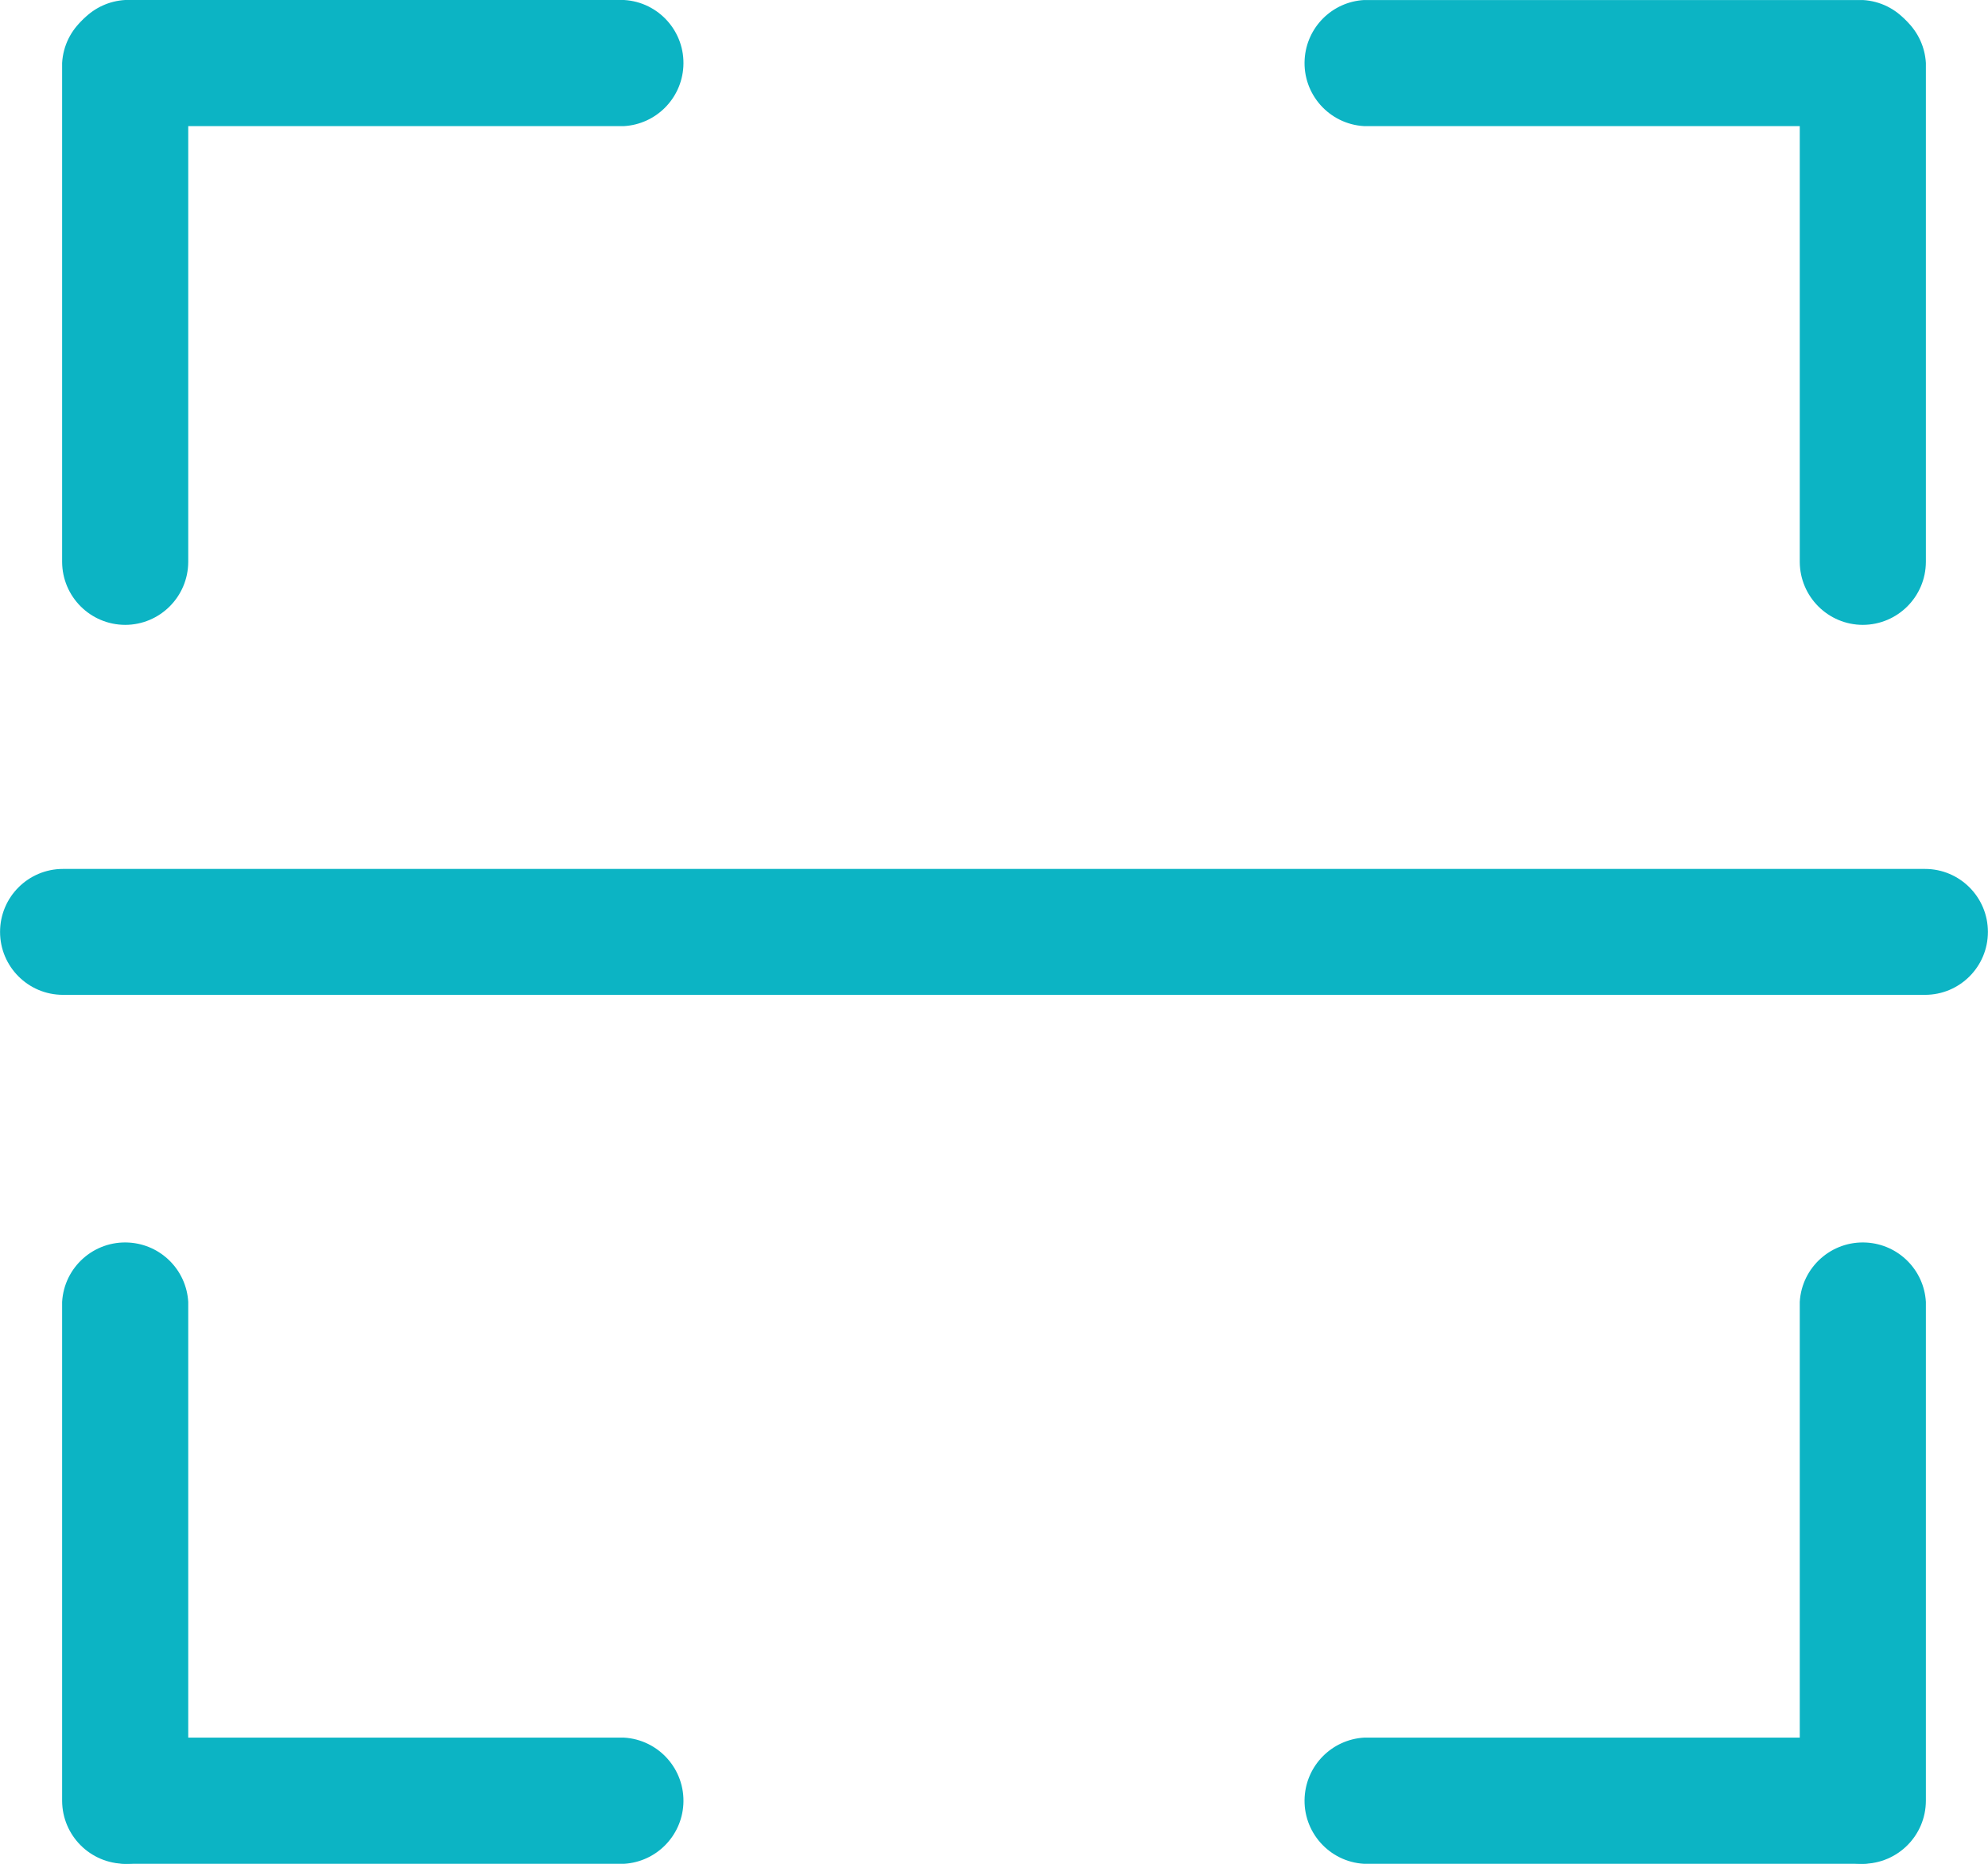 <svg xmlns="http://www.w3.org/2000/svg" xmlns:xlink="http://www.w3.org/1999/xlink" version="1.1" id="Layer_1" x="0px" y="0px" width="64px" height="60px" viewBox="0 0 64 60" enable-background="new 0 0 64 60" xml:space="preserve"><g><path fill="#0CB4C4" d="M4.027,20.116C2.908,20.111,2.005,19.207,2,18.089V2.025C2.065,0.904,3.028,0.05,4.15,0.116 c1.028,0.061,1.849,0.881,1.91,1.909v16.063C6.056,19.21,5.146,20.116,4.027,20.116z"></path><path fill="#0CB4C4" d="M20.09,4.06H4.027c-1.123-0.066-1.977-1.029-1.91-2.15C2.178,0.881,2.997,0.061,4.027,0H20.09 c1.121,0.065,1.976,1.028,1.909,2.149C21.938,3.178,21.118,3.998,20.09,4.06z"></path><path fill="#0CB4C4" d="M4.027,60C2.908,59.994,2.005,59.092,2,57.972V41.911c0.065-1.123,1.028-1.977,2.15-1.91 c1.028,0.061,1.849,0.88,1.91,1.91v16.061C6.056,59.095,5.146,60,4.027,60z"></path><path fill="#0CB4C4" d="M20.09,60H4.027c-1.123-0.066-1.977-1.03-1.91-2.149c0.061-1.03,0.88-1.849,1.91-1.913H20.09 c1.121,0.067,1.976,1.03,1.909,2.153C21.938,59.118,21.118,59.939,20.09,60z"></path><path fill="#0CB4C4" d="M59.974,20.116c-1.12,0-2.028-0.906-2.034-2.027V2.025c0.066-1.121,1.03-1.976,2.151-1.909 C61.119,0.177,61.939,0.997,62,2.025v16.063C61.996,19.207,61.092,20.111,59.974,20.116z"></path><path fill="#0CB4C4" d="M59.974,4.06H43.911c-1.122-0.066-1.977-1.029-1.91-2.15c0.061-1.028,0.881-1.849,1.91-1.909h16.063 c1.122,0.065,1.976,1.028,1.909,2.149C61.822,3.178,61.003,3.998,59.974,4.06z"></path><path fill="#0CB4C4" d="M59.974,60c-1.12,0-2.028-0.905-2.034-2.028V41.911c0.066-1.123,1.03-1.977,2.151-1.91 c1.028,0.061,1.849,0.88,1.909,1.91v16.061C61.996,59.092,61.092,59.994,59.974,60z"></path><path fill="#0CB4C4" d="M59.974,60H43.911c-1.122-0.066-1.977-1.03-1.91-2.149c0.061-1.03,0.881-1.849,1.91-1.913h16.063 c1.122,0.067,1.976,1.03,1.909,2.153C61.822,59.118,61.003,59.939,59.974,60z"></path><path fill="#0CB4C4" d="M61.973,32.026H2.027c-1.118,0-2.025-0.907-2.025-2.026c0-1.12,0.907-2.027,2.025-2.027h59.945 c1.118,0,2.025,0.907,2.025,2.027C63.998,31.119,63.091,32.026,61.973,32.026z"></path></g></svg>